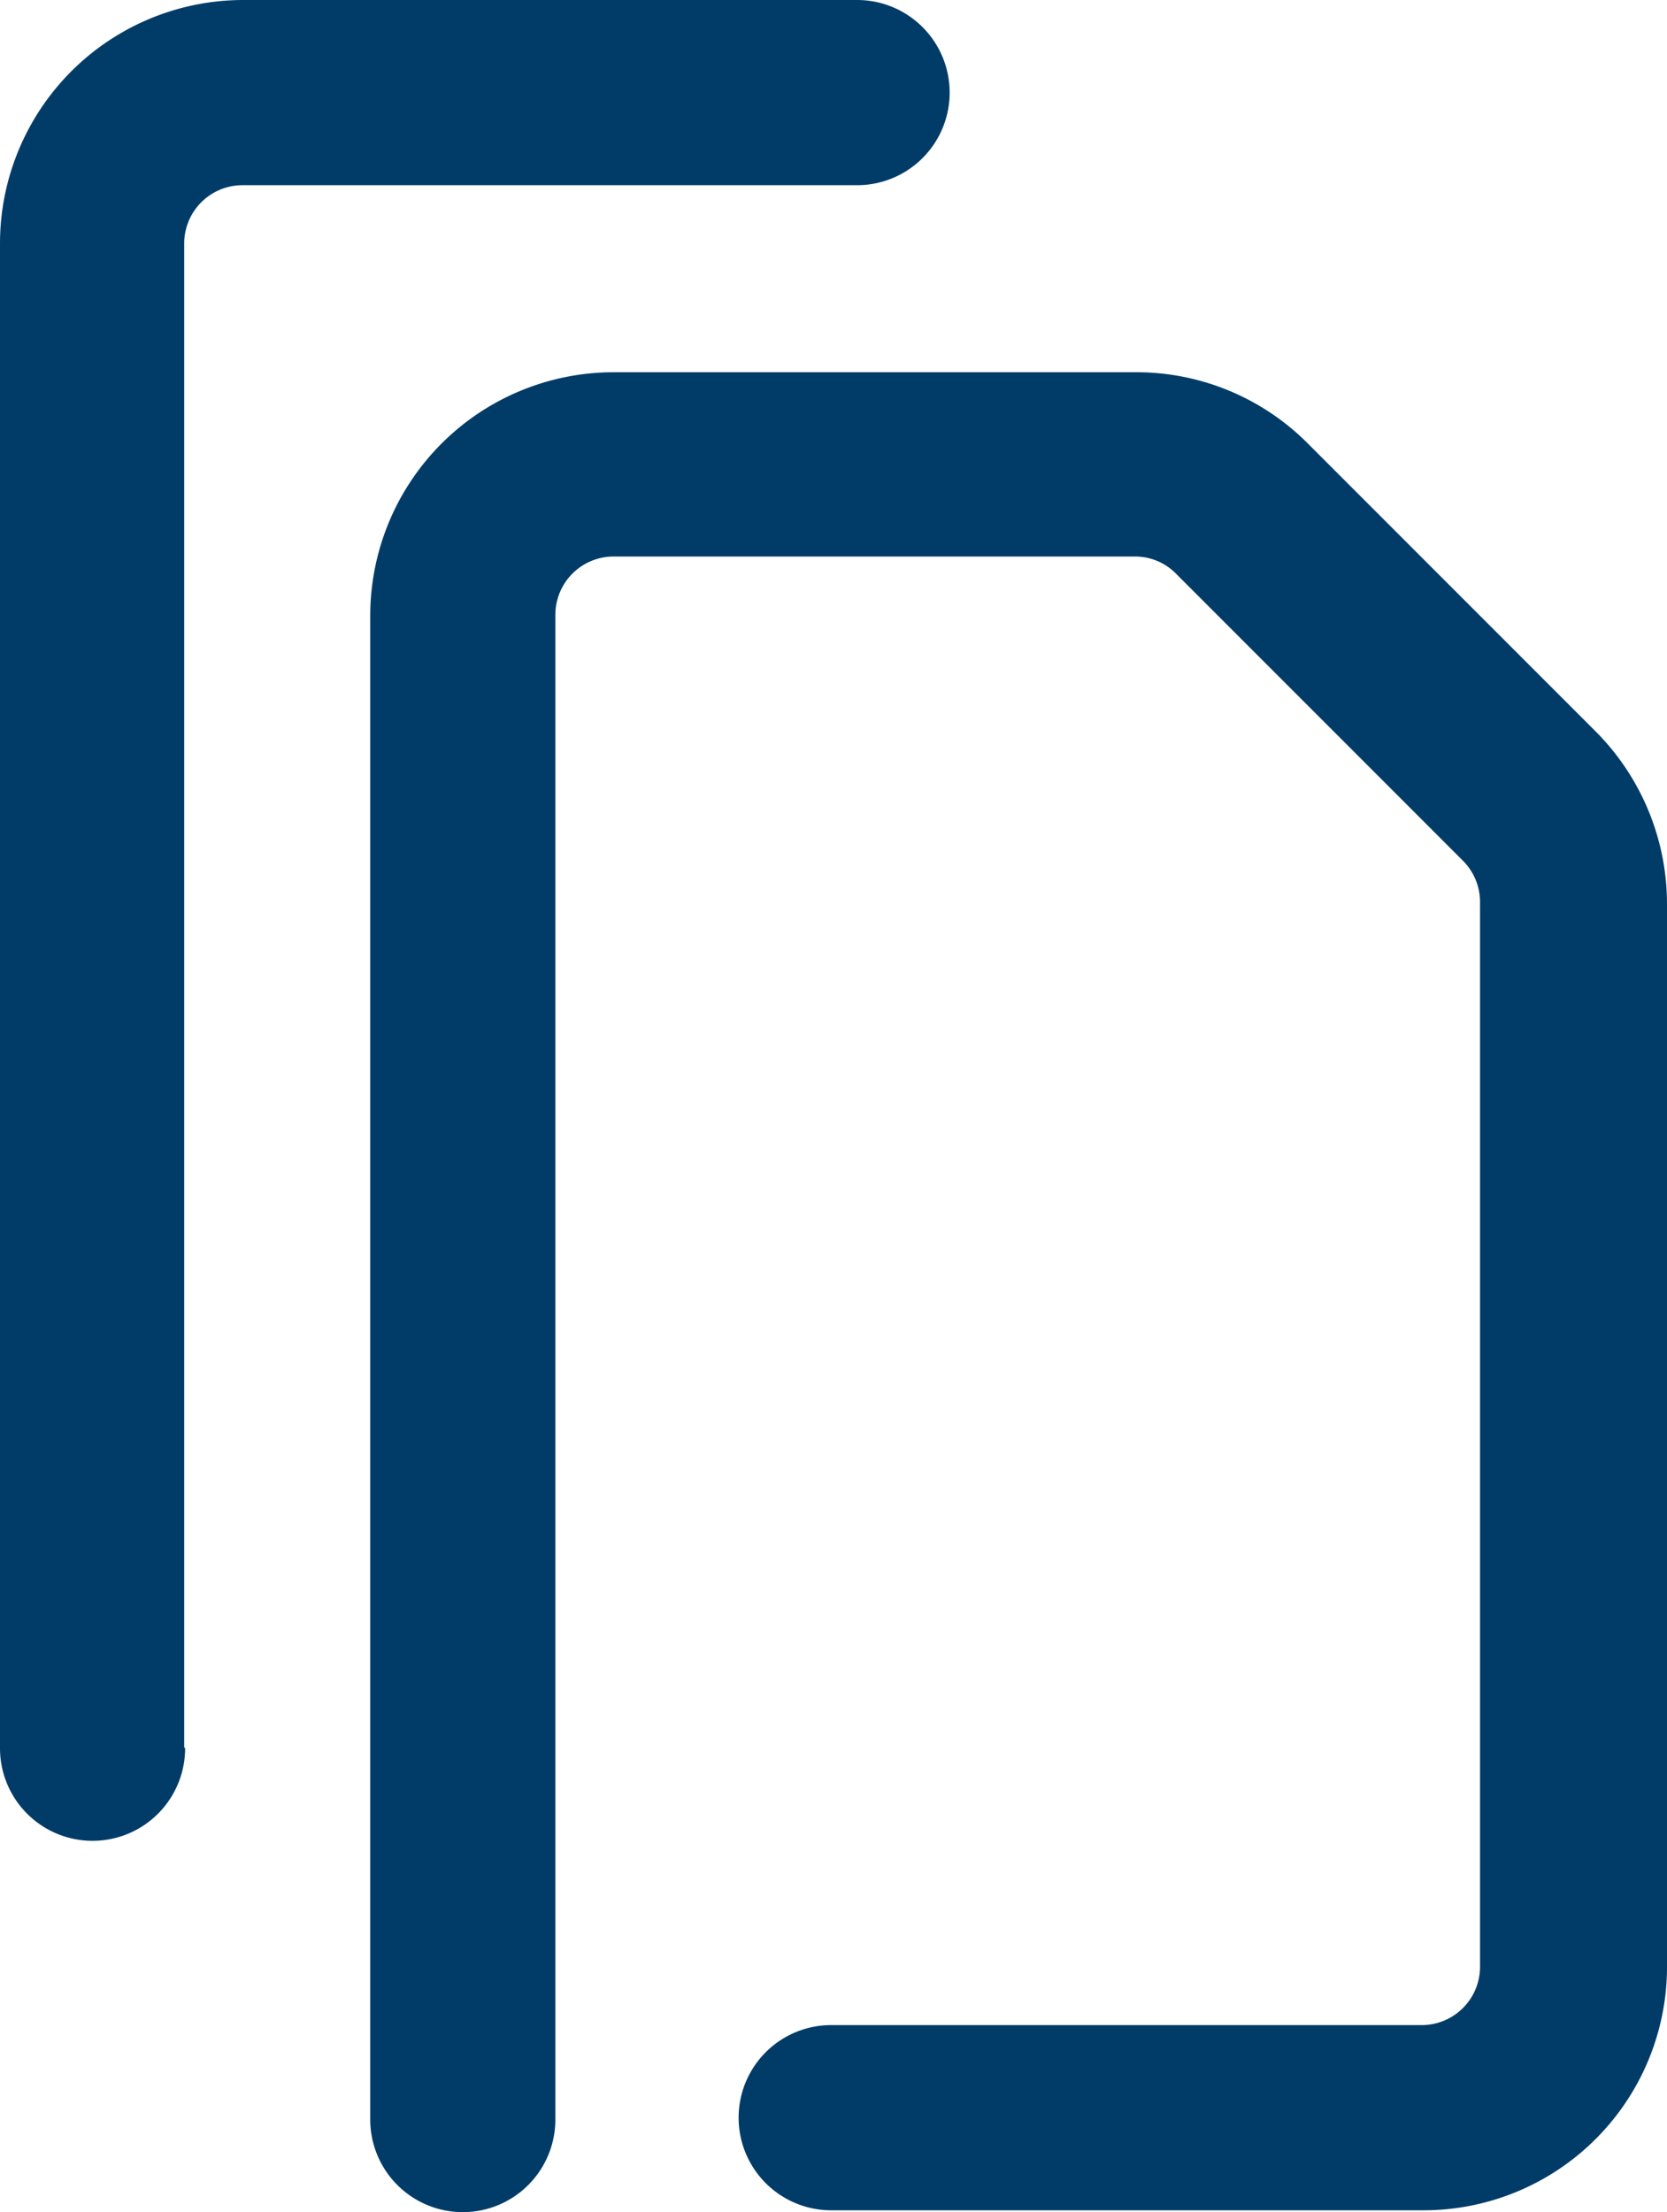<svg xmlns="http://www.w3.org/2000/svg" width="18.01" height="23.89" viewBox="0 0 18.01 23.89">
  <path id="Several" d="M702.38,3155.06H696a1,1,0,0,1,0-2h6.38a.63.63,0,0,0,.63-.62v-11.51a.63.63,0,0,0-.18-.44l-3.11-3.11a.62.62,0,0,0-.44-.18h-5.64a.63.63,0,0,0-.62.63v16.25a1,1,0,0,1-2,0v-16.25a2.63,2.63,0,0,1,2.63-2.62h5.64a2.611,2.611,0,0,1,1.86.77l3.11,3.11a2.64,2.64,0,0,1,.77,1.86v11.51a2.63,2.63,0,0,1-2.65,2.6Zm-13.37-5v-16.25a.63.63,0,0,1,.63-.62h6.64a1,1,0,0,0,0-2h-6.64a2.63,2.63,0,0,0-2.62,2.63v16.25a1,1,0,0,0,2,0Z" transform="translate(-687.02 -3131.19)" fill="#013c68"/>
</svg>
